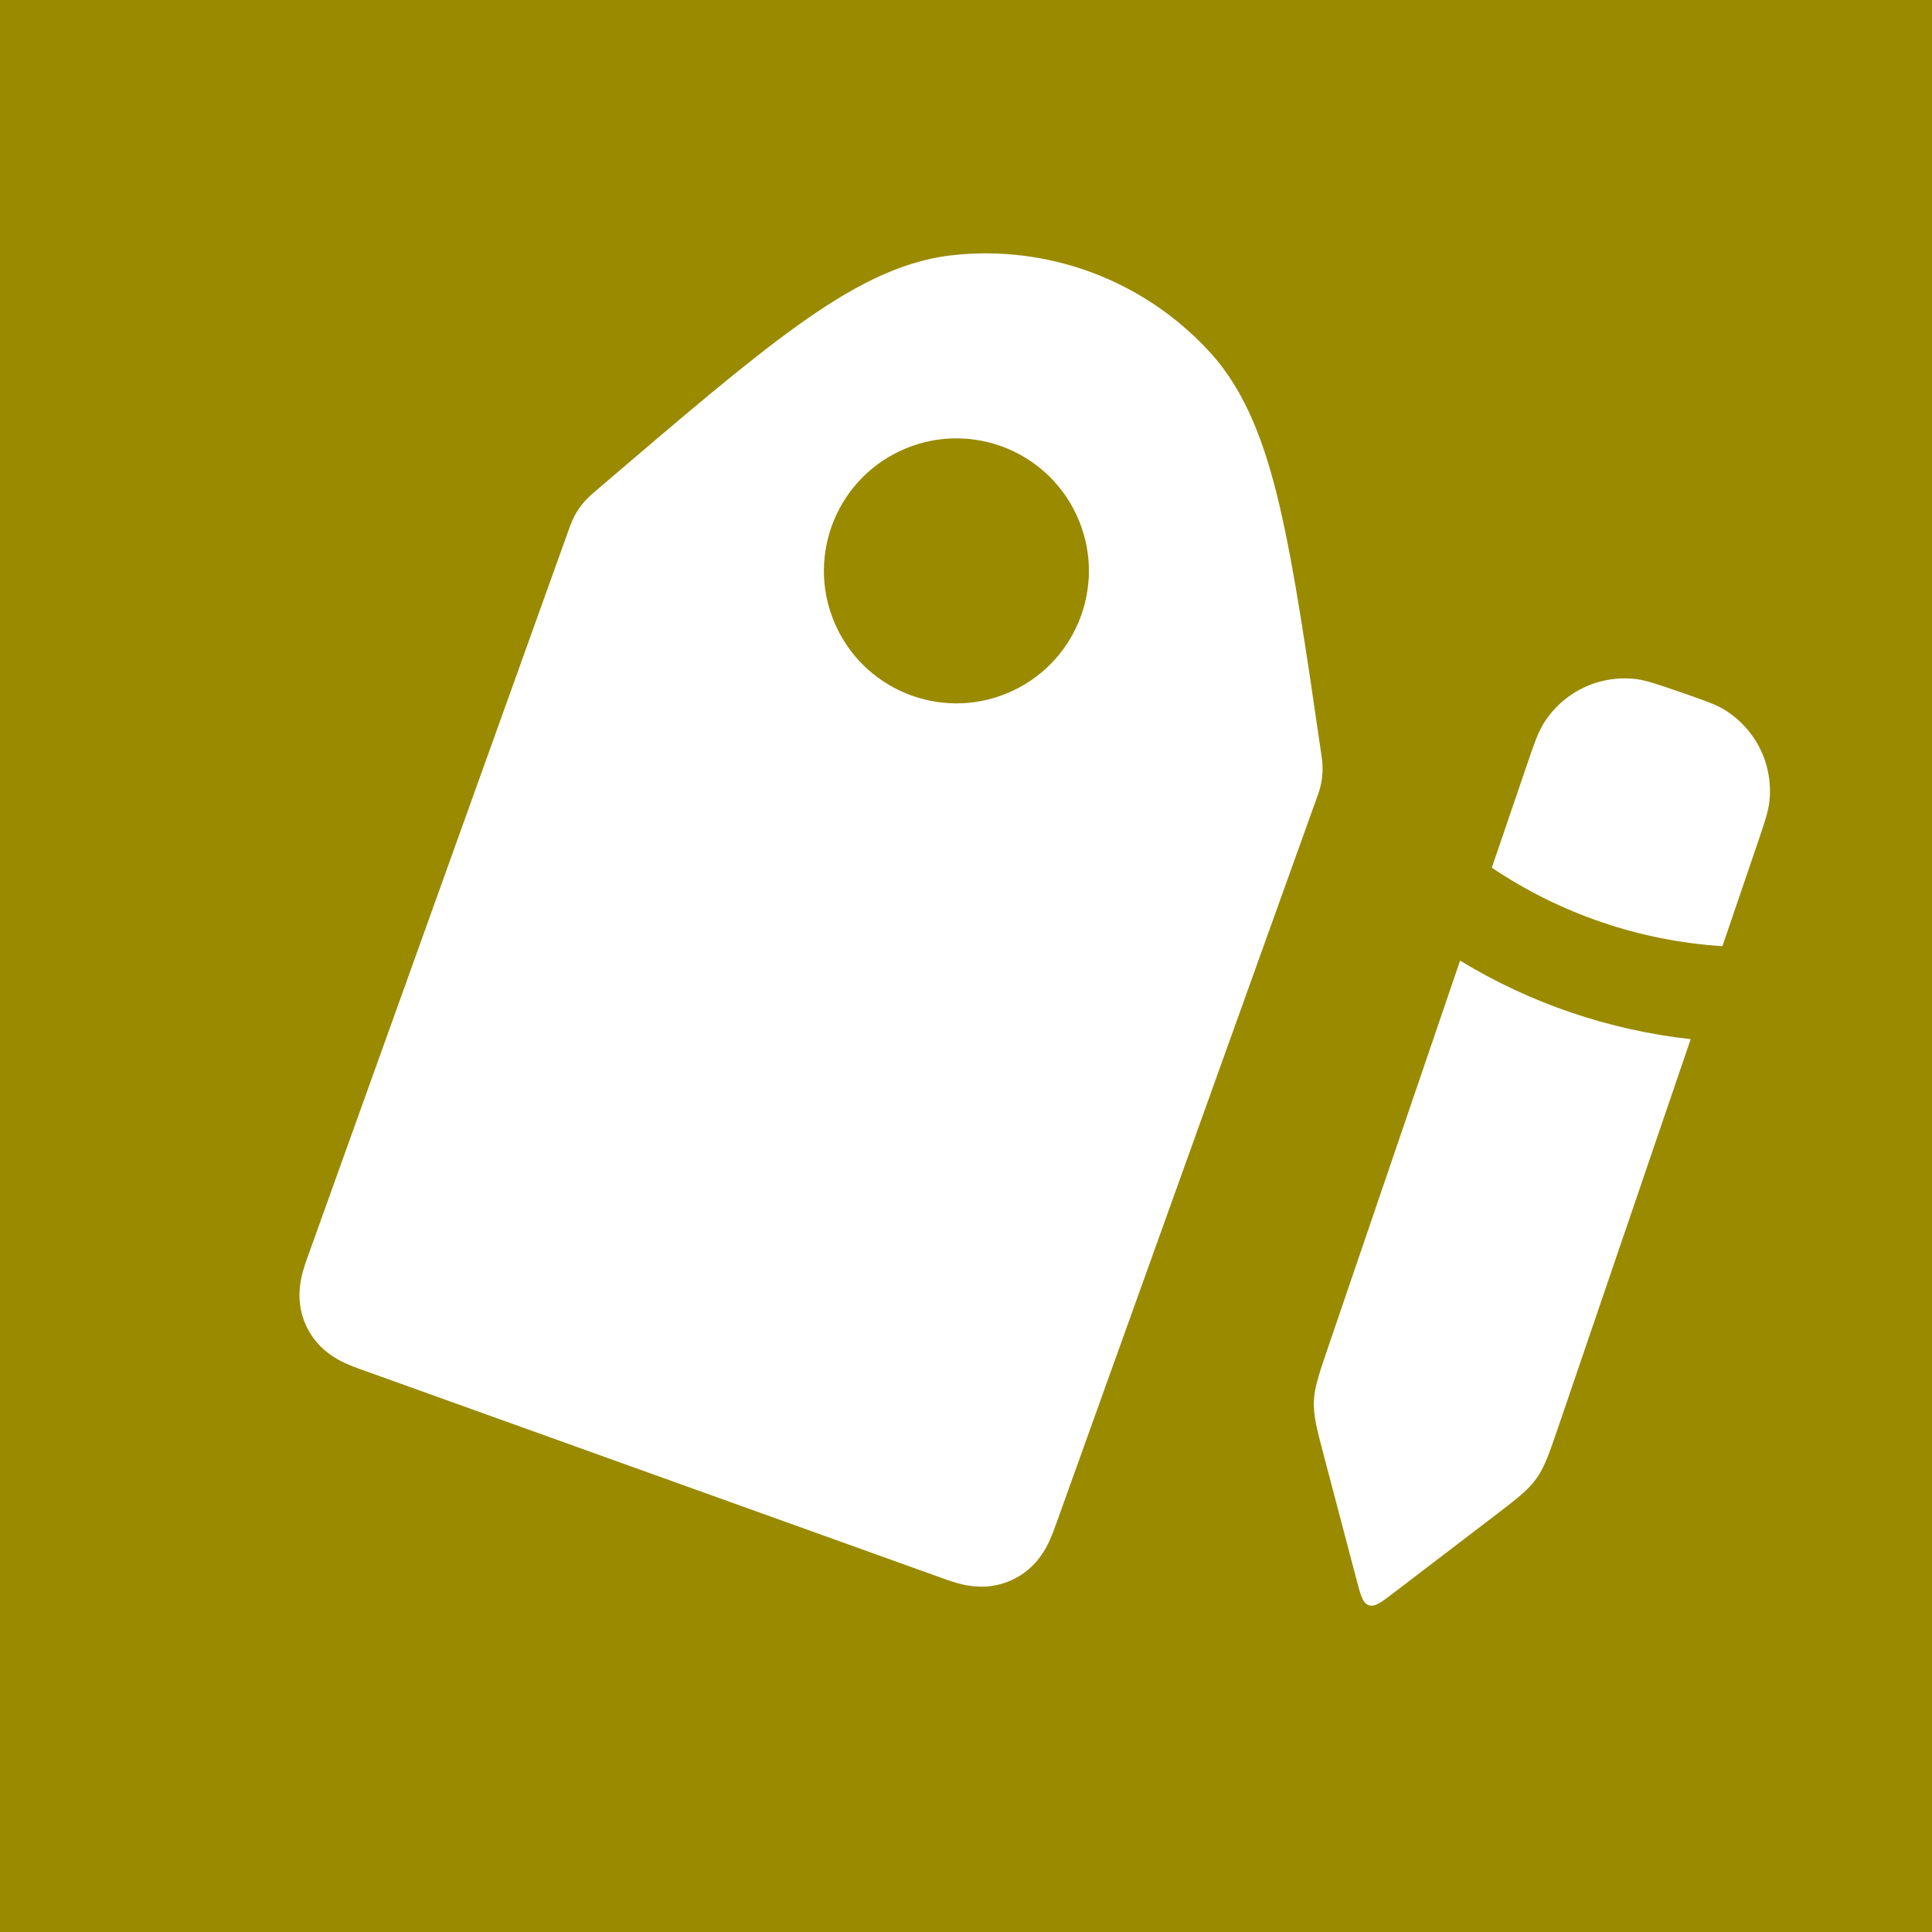 <svg width="50" height="50" viewBox="0 0 50 50" fill="none" xmlns="http://www.w3.org/2000/svg">
<rect width="50" height="50" fill="#998A00"/>
<path fill-rule="evenodd" clip-rule="evenodd" d="M9.469 32.982L16.213 14.199L16.213 14.199C16.233 14.142 16.244 14.114 16.258 14.088C16.271 14.063 16.287 14.039 16.306 14.018C16.326 13.995 16.348 13.976 16.394 13.937L16.609 13.753L16.609 13.753C20.796 10.176 22.889 8.387 24.798 8.169C26.806 7.94 28.802 8.69 30.162 10.185C31.454 11.607 31.851 14.331 32.645 19.781L32.645 19.781L32.645 19.781C32.653 19.834 32.657 19.861 32.657 19.888C32.657 19.916 32.654 19.945 32.648 19.973C32.643 19.999 32.634 20.024 32.615 20.075L32.615 20.075L25.867 38.87C25.742 39.218 25.679 39.393 25.532 39.462C25.385 39.532 25.211 39.469 24.862 39.344L9.943 33.987C9.594 33.862 9.42 33.799 9.351 33.652C9.281 33.505 9.344 33.331 9.469 32.982ZM26.885 19.296C29.382 18.119 30.452 15.139 29.274 12.641C28.096 10.144 25.117 9.074 22.619 10.252C20.121 11.43 19.052 14.409 20.23 16.907C21.407 19.404 24.387 20.474 26.885 19.296Z" fill="white"/>
<path d="M16.213 14.199L14.788 13.536L14.758 13.601L14.734 13.668L16.213 14.199ZM9.469 32.982L10.948 33.513L10.948 33.513L9.469 32.982ZM16.213 14.199L17.638 14.862L17.668 14.797L17.692 14.73L16.213 14.199ZM16.258 14.088L14.875 13.341L14.875 13.341L16.258 14.088ZM16.306 14.018L17.495 15.046L17.495 15.046L16.306 14.018ZM16.394 13.937L17.415 15.131L17.415 15.131L16.394 13.937ZM16.609 13.753L17.63 14.948L17.632 14.946L16.609 13.753ZM16.609 13.753L15.588 12.558L15.586 12.56L16.609 13.753ZM24.798 8.169L24.977 9.73L24.977 9.73L24.798 8.169ZM30.162 10.185L31.324 9.128L31.324 9.128L30.162 10.185ZM32.645 19.781L31.09 20.007L31.091 20.014L32.645 19.781ZM32.645 19.781L31.091 20.014L31.096 20.05L31.103 20.086L32.645 19.781ZM32.645 19.781L34.2 19.554L34.194 19.515L34.186 19.475L32.645 19.781ZM32.657 19.888L31.085 19.901L31.085 19.901L32.657 19.888ZM32.648 19.973L31.111 19.647L31.111 19.647L32.648 19.973ZM32.615 20.075L34.056 20.703L34.077 20.655L34.094 20.606L32.615 20.075ZM32.615 20.075L31.175 19.447L31.154 19.495L31.136 19.544L32.615 20.075ZM25.867 38.87L27.346 39.401L27.346 39.401L25.867 38.87ZM25.532 39.462L26.202 40.883L26.202 40.883L25.532 39.462ZM24.862 39.344L24.331 40.823L24.331 40.823L24.862 39.344ZM9.943 33.987L9.412 35.466L9.412 35.466L9.943 33.987ZM14.734 13.668L7.99 32.451L10.948 33.513L17.692 14.73L14.734 13.668ZM14.788 13.536L14.788 13.536L17.638 14.862L17.638 14.862L14.788 13.536ZM14.875 13.341C14.792 13.495 14.739 13.654 14.734 13.668L17.692 14.73C17.698 14.715 17.7 14.707 17.702 14.701C17.704 14.696 17.703 14.699 17.7 14.707C17.693 14.725 17.673 14.774 17.64 14.835L14.875 13.341ZM15.117 12.99C15.024 13.098 14.943 13.215 14.875 13.341L17.64 14.835C17.599 14.91 17.551 14.981 17.495 15.046L15.117 12.99ZM15.373 12.742C15.362 12.751 15.232 12.857 15.117 12.99L17.495 15.046C17.449 15.098 17.411 15.134 17.396 15.147C17.39 15.153 17.387 15.155 17.392 15.151C17.396 15.147 17.402 15.142 17.415 15.131L15.373 12.742ZM15.588 12.558L15.373 12.742L17.415 15.131L17.63 14.948L15.588 12.558ZM15.586 12.56L15.586 12.56L17.632 14.946L17.632 14.946L15.586 12.56ZM24.62 6.608C23.255 6.764 21.984 7.462 20.642 8.424C19.289 9.394 17.66 10.788 15.588 12.558L17.63 14.948C19.745 13.14 21.256 11.852 22.473 10.978C23.702 10.098 24.432 9.792 24.977 9.73L24.62 6.608ZM31.324 9.128C29.624 7.259 27.13 6.321 24.62 6.608L24.977 9.73C26.483 9.558 27.979 10.121 28.999 11.242L31.324 9.128ZM34.2 19.554C33.807 16.858 33.499 14.736 33.121 13.115C32.745 11.506 32.248 10.144 31.324 9.128L28.999 11.242C29.367 11.648 29.716 12.358 30.06 13.83C30.401 15.289 30.689 17.254 31.09 20.007L34.2 19.554ZM34.199 19.547L34.199 19.547L31.091 20.014L31.091 20.014L34.199 19.547ZM34.186 19.475L34.186 19.475L31.103 20.086L31.103 20.086L34.186 19.475ZM34.228 19.875C34.227 19.716 34.202 19.567 34.2 19.554L31.09 20.007C31.092 20.022 31.093 20.029 31.094 20.034C31.095 20.04 31.094 20.036 31.093 20.029C31.091 20.011 31.086 19.964 31.085 19.901L34.228 19.875ZM34.186 20.298C34.215 20.159 34.229 20.017 34.228 19.875L31.085 19.901C31.085 19.816 31.093 19.731 31.111 19.647L34.186 20.298ZM34.094 20.606C34.099 20.594 34.153 20.453 34.186 20.298L31.111 19.647C31.124 19.586 31.138 19.541 31.144 19.524C31.146 19.516 31.147 19.513 31.146 19.518C31.144 19.523 31.141 19.53 31.136 19.544L34.094 20.606ZM34.056 20.704L34.056 20.703L31.175 19.447L31.175 19.447L34.056 20.704ZM27.346 39.401L34.094 20.606L31.136 19.544L24.388 38.339L27.346 39.401ZM26.202 40.883C26.712 40.643 26.972 40.246 27.103 39.994C27.212 39.783 27.298 39.533 27.346 39.401L24.388 38.339C24.355 38.431 24.335 38.487 24.317 38.532C24.3 38.577 24.299 38.573 24.313 38.547C24.326 38.521 24.373 38.436 24.463 38.336C24.563 38.225 24.696 38.119 24.862 38.041L26.202 40.883ZM24.331 40.823C24.463 40.87 24.71 40.963 24.943 41.013C25.221 41.072 25.693 41.124 26.202 40.883L24.862 38.041C25.027 37.963 25.194 37.928 25.343 37.921C25.477 37.915 25.573 37.933 25.602 37.939C25.63 37.946 25.632 37.948 25.587 37.933C25.542 37.918 25.486 37.898 25.393 37.865L24.331 40.823ZM9.412 35.466L24.331 40.823L25.393 37.865L10.474 32.508L9.412 35.466ZM7.929 34.322C8.169 34.832 8.567 35.092 8.819 35.223C9.03 35.333 9.279 35.419 9.412 35.466L10.474 32.508C10.381 32.475 10.325 32.455 10.281 32.438C10.236 32.42 10.24 32.42 10.265 32.433C10.292 32.447 10.377 32.493 10.477 32.583C10.587 32.683 10.694 32.816 10.772 32.982L7.929 34.322ZM7.99 32.451C7.942 32.584 7.85 32.831 7.8 33.063C7.741 33.341 7.689 33.813 7.929 34.322L10.772 32.982C10.85 33.147 10.885 33.314 10.892 33.463C10.898 33.598 10.88 33.693 10.873 33.722C10.867 33.75 10.865 33.752 10.88 33.707C10.895 33.662 10.915 33.606 10.948 33.513L7.99 32.451ZM27.853 13.312C28.66 15.024 27.927 17.067 26.214 17.875L27.555 20.718C30.837 19.17 32.243 15.254 30.695 11.971L27.853 13.312ZM23.289 11.673C25.002 10.865 27.045 11.599 27.853 13.312L30.695 11.971C29.147 8.688 25.231 7.282 21.949 8.83L23.289 11.673ZM21.651 16.236C20.843 14.524 21.577 12.481 23.289 11.673L21.949 8.83C18.666 10.379 17.26 14.295 18.808 17.577L21.651 16.236ZM26.214 17.875C24.502 18.683 22.459 17.949 21.651 16.236L18.808 17.577C20.356 20.86 24.272 22.266 27.555 20.718L26.214 17.875Z" fill="white"/>
<path fill-rule="evenodd" clip-rule="evenodd" d="M44.576 24.487L45.454 21.914L45.454 21.914L45.454 21.914C45.659 21.315 45.761 21.016 45.791 20.748C45.898 19.797 45.446 18.87 44.63 18.369C44.401 18.229 44.102 18.125 43.504 17.918L43.504 17.918L43.504 17.918L43.504 17.918C42.9 17.709 42.599 17.604 42.33 17.573C41.373 17.462 40.439 17.918 39.938 18.741C39.797 18.971 39.694 19.273 39.488 19.878L38.608 22.456C40.376 23.646 42.435 24.351 44.576 24.487ZM37.787 24.861L34.374 34.86L34.374 34.86L34.374 34.86C34.135 35.56 34.015 35.91 34.002 36.275C33.989 36.639 34.083 36.997 34.272 37.712L35.107 40.883C35.214 41.287 35.267 41.49 35.423 41.543C35.58 41.597 35.746 41.47 36.078 41.216L38.658 39.245L38.658 39.245C39.249 38.793 39.544 38.568 39.758 38.27C39.972 37.973 40.093 37.621 40.333 36.917L40.333 36.917L43.755 26.893C41.636 26.66 39.598 25.963 37.787 24.861Z" fill="white"/>
</svg>
